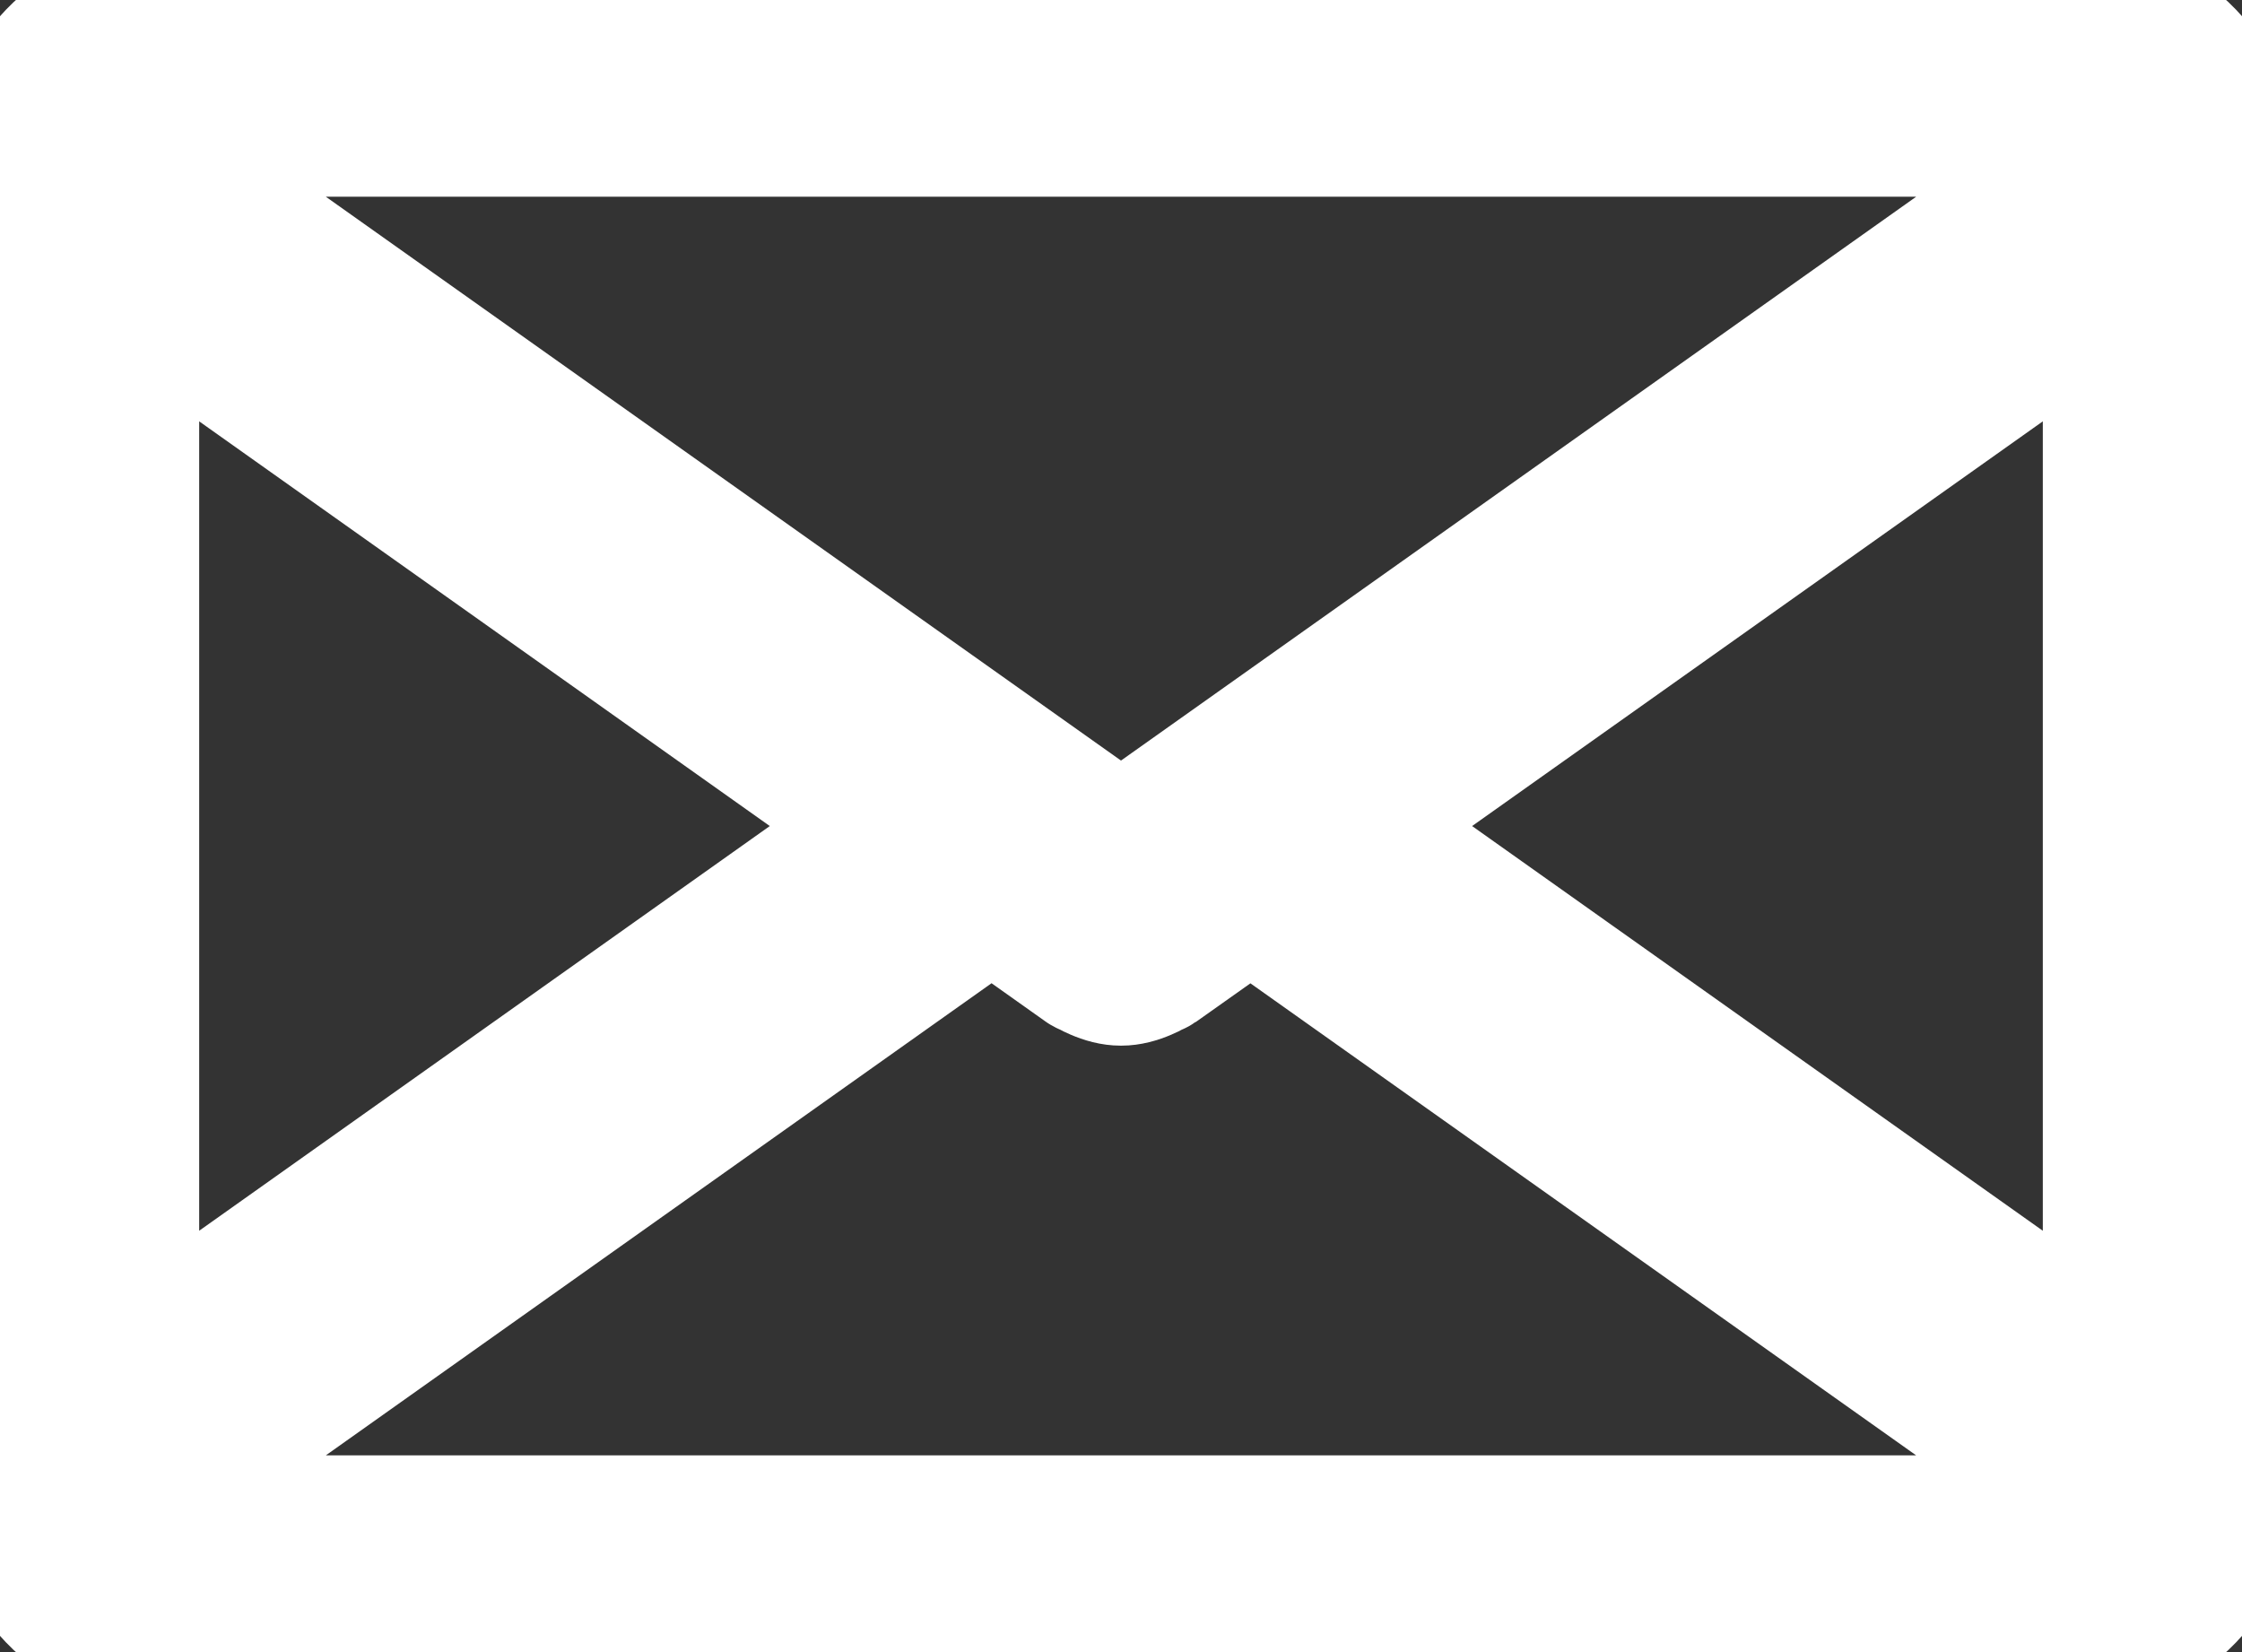 <svg width="19" height="14" viewBox="0 0 19 14" fill="none" xmlns="http://www.w3.org/2000/svg">
<rect x="0" y="0" width="19" height="14" fill="#333333" stroke="none"/>
<path d="M17.598 0H1.402C0.629 0 0 0.656 0 1.463V12.537C0 13.344 0.629 14 1.402 14H17.598C18.372 14 19 13.344 19 12.537V1.463C19 0.656 18.372 0 17.598 0ZM11.611 7L17.812 2.603V11.397L11.611 7ZM17.598 1.167C17.641 1.167 17.684 1.192 17.721 1.229L9.5 7.058L1.279 1.229C1.316 1.192 1.359 1.167 1.402 1.167H17.598ZM1.188 11.397V2.603L7.388 7L1.188 11.397ZM1.402 12.833C1.359 12.833 1.316 12.808 1.279 12.771L8.403 7.719L9.153 8.251C9.163 8.258 9.175 8.263 9.186 8.268C9.194 8.272 9.202 8.275 9.21 8.279C9.228 8.289 9.245 8.298 9.265 8.306C9.341 8.339 9.419 8.361 9.499 8.361L9.5 8.361L9.501 8.361C9.581 8.361 9.659 8.339 9.735 8.306C9.755 8.298 9.772 8.289 9.79 8.279C9.798 8.275 9.806 8.272 9.814 8.268C9.825 8.263 9.837 8.258 9.847 8.251L10.597 7.72L17.721 12.771C17.684 12.808 17.641 12.833 17.598 12.833H1.402Z" fill="white"/>
<path d="M17.598 0H1.402C0.629 0 0 0.656 0 1.463V12.537C0 13.344 0.629 14 1.402 14H17.598C18.372 14 19 13.344 19 12.537V1.463C19 0.656 18.372 0 17.598 0ZM11.611 7L17.812 2.603V11.397L11.611 7ZM17.598 1.167C17.641 1.167 17.684 1.192 17.721 1.229L9.5 7.058L1.279 1.229C1.316 1.192 1.359 1.167 1.402 1.167H17.598ZM1.188 11.397V2.603L7.388 7L1.188 11.397ZM1.402 12.833C1.359 12.833 1.316 12.808 1.279 12.771L8.403 7.719L9.153 8.251C9.163 8.258 9.175 8.263 9.186 8.268C9.194 8.272 9.202 8.275 9.21 8.279C9.228 8.289 9.245 8.298 9.265 8.306C9.341 8.339 9.419 8.361 9.499 8.361L9.5 8.361L9.501 8.361C9.581 8.361 9.659 8.339 9.735 8.306C9.755 8.298 9.772 8.289 9.79 8.279C9.798 8.275 9.806 8.272 9.814 8.268C9.825 8.263 9.837 8.258 9.847 8.251L10.597 7.72L17.721 12.771C17.684 12.808 17.641 12.833 17.598 12.833H1.402Z" stroke="white"/>
</svg>
